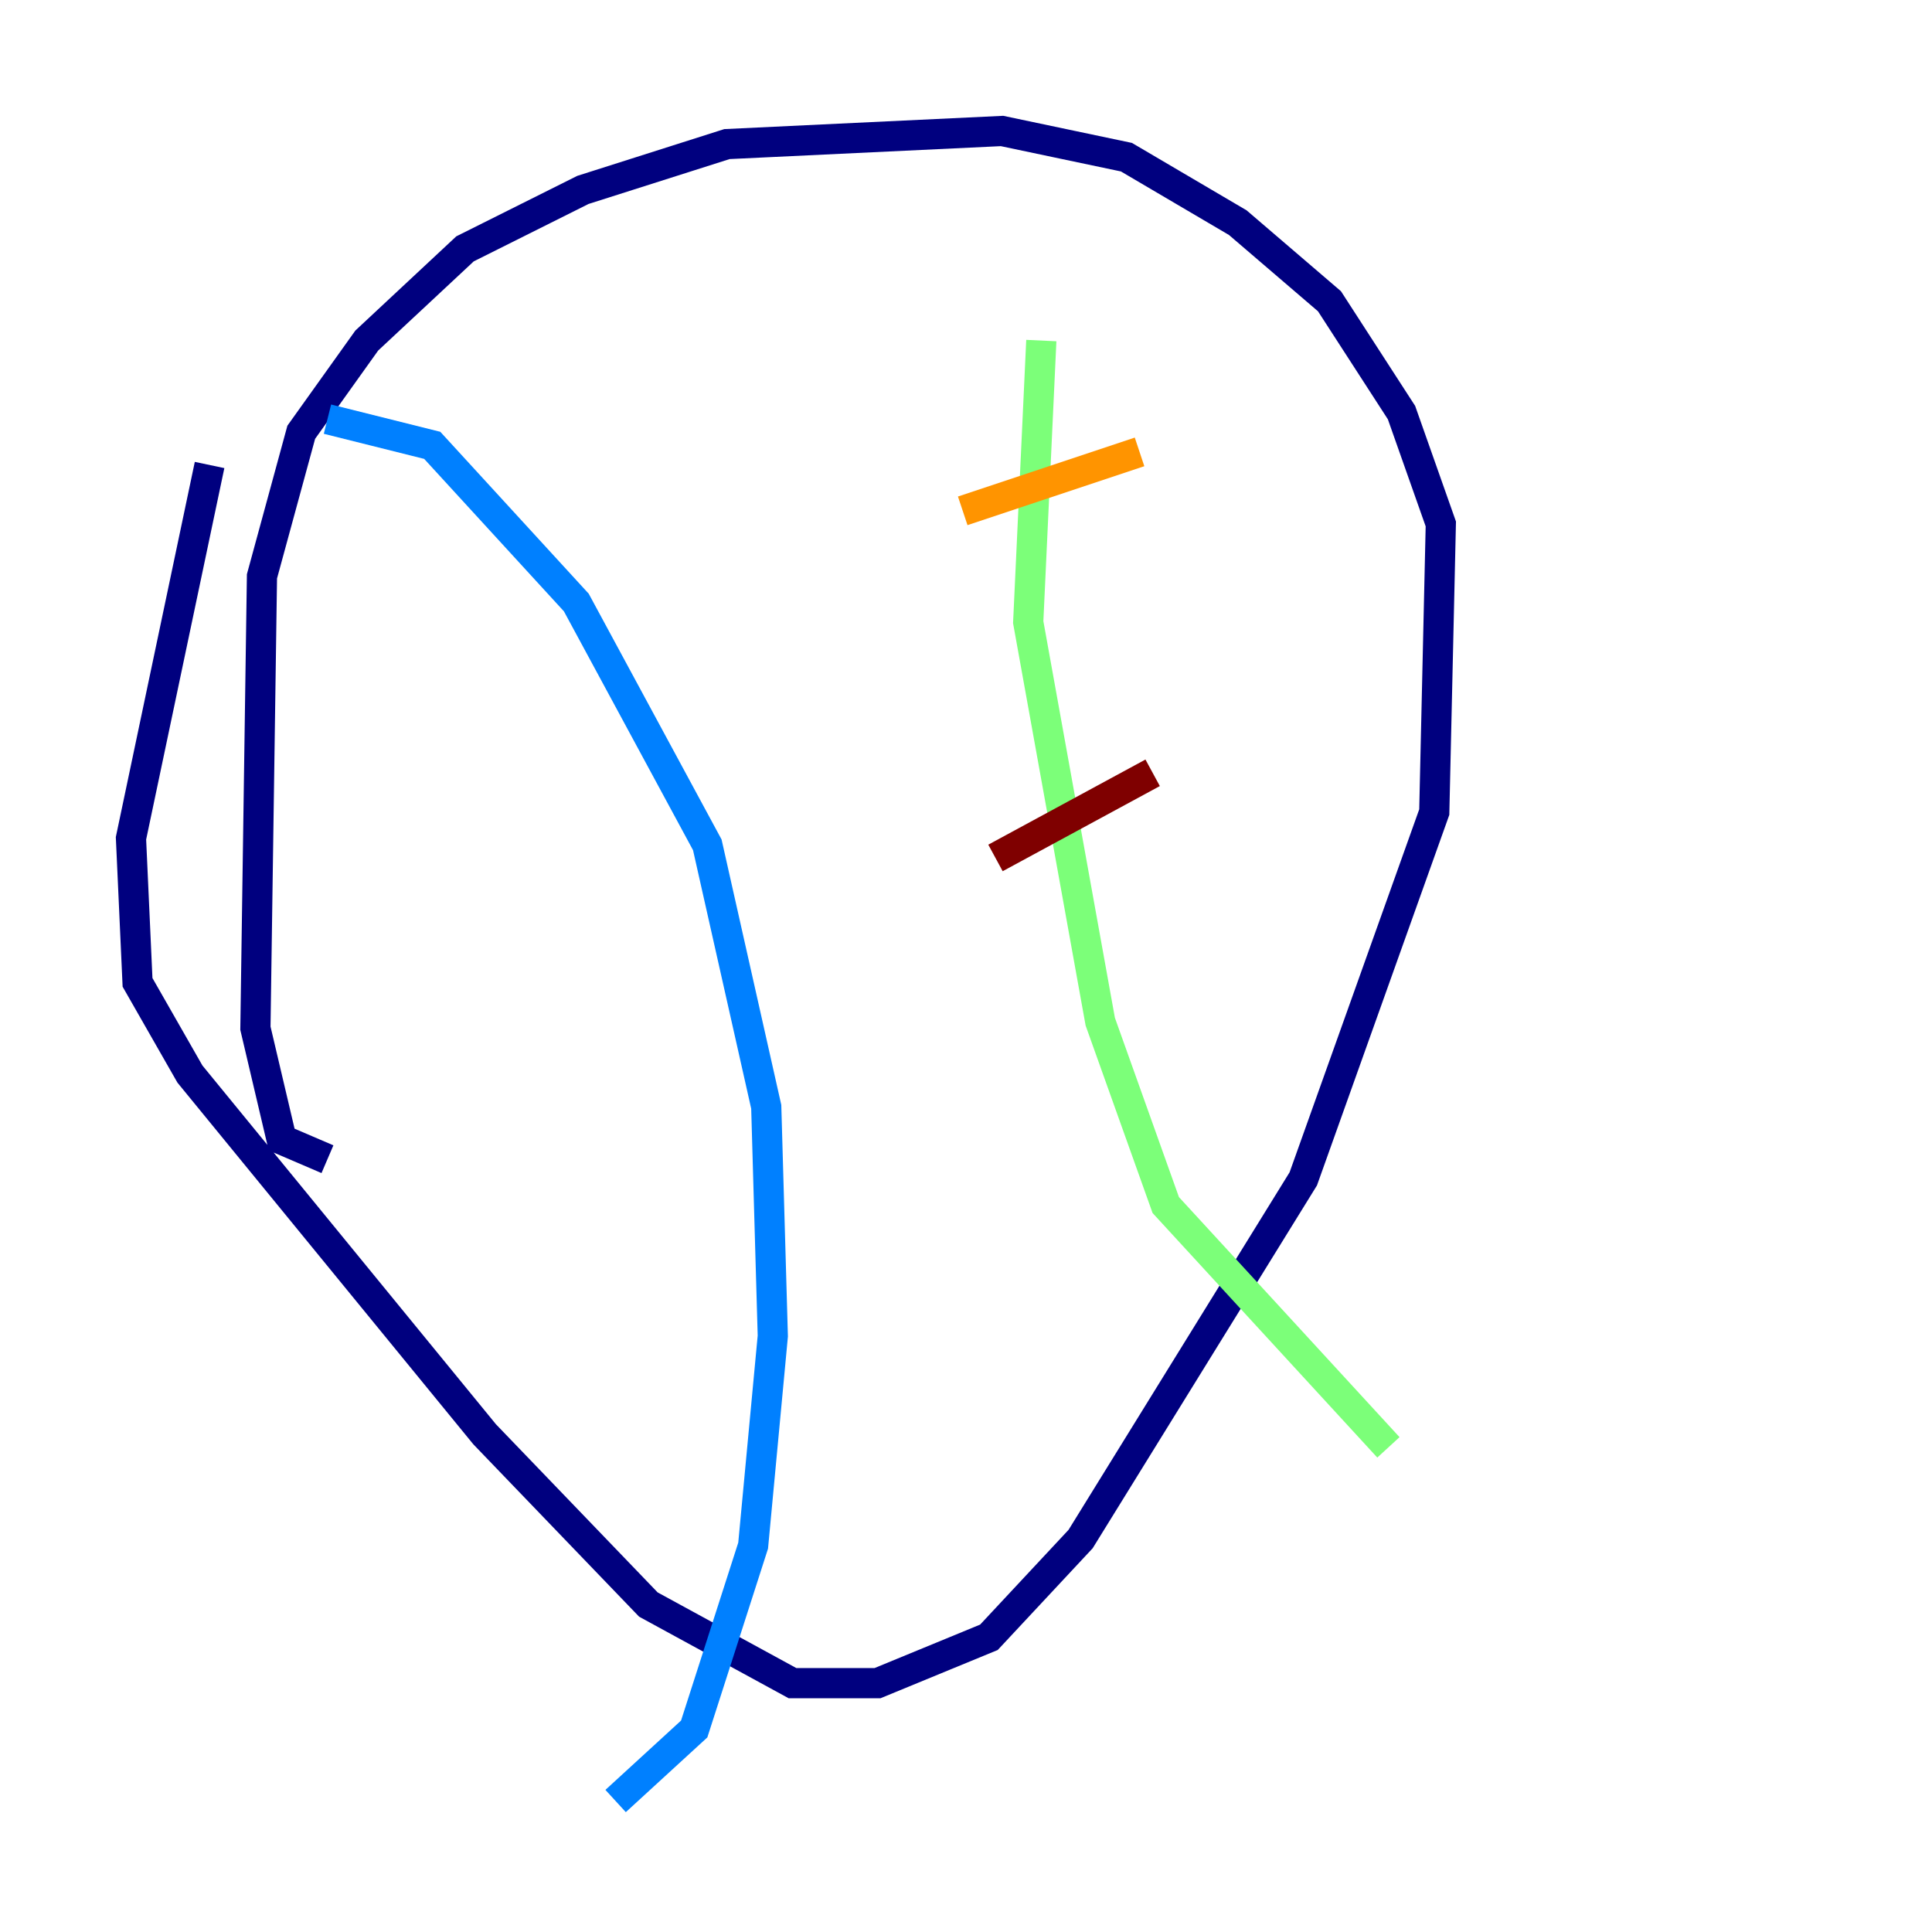 <?xml version="1.0" encoding="utf-8" ?>
<svg baseProfile="tiny" height="128" version="1.2" viewBox="0,0,128,128" width="128" xmlns="http://www.w3.org/2000/svg" xmlns:ev="http://www.w3.org/2001/xml-events" xmlns:xlink="http://www.w3.org/1999/xlink"><defs /><polyline fill="none" points="21.695,76.8 18.658,75.498 16.922,68.122 17.356,38.183 19.959,28.637 24.298,22.563 30.807,16.488 38.617,12.583 48.163,9.546 66.386,8.678 74.63,10.414 82.007,14.752 88.081,19.959 92.854,27.336 95.458,34.712 95.024,53.803 86.346,78.102 71.593,101.966 65.519,108.475 58.142,111.512 52.502,111.512 42.956,106.305 32.108,95.024 12.583,71.159 9.112,65.085 8.678,55.539 13.885,30.807" stroke="#00007f" stroke-width="2" /><polyline fill="none" points="21.695,27.77 28.637,29.505 38.183,39.919 46.861,55.973 50.766,73.329 51.2,88.515 49.898,102.4 45.993,114.549 40.786,119.322" stroke="#0080ff" stroke-width="2" /><polyline fill="none" points="68.99,22.563 68.122,41.22 72.895,67.688 77.234,79.837 91.986,95.891" stroke="#7cff79" stroke-width="2" /><polyline fill="none" points="63.783,33.844 75.498,29.939" stroke="#ff9400" stroke-width="2" /><polyline fill="none" points="65.953,56.841 76.366,51.2" stroke="#7f0000" stroke-width="2" /></svg>